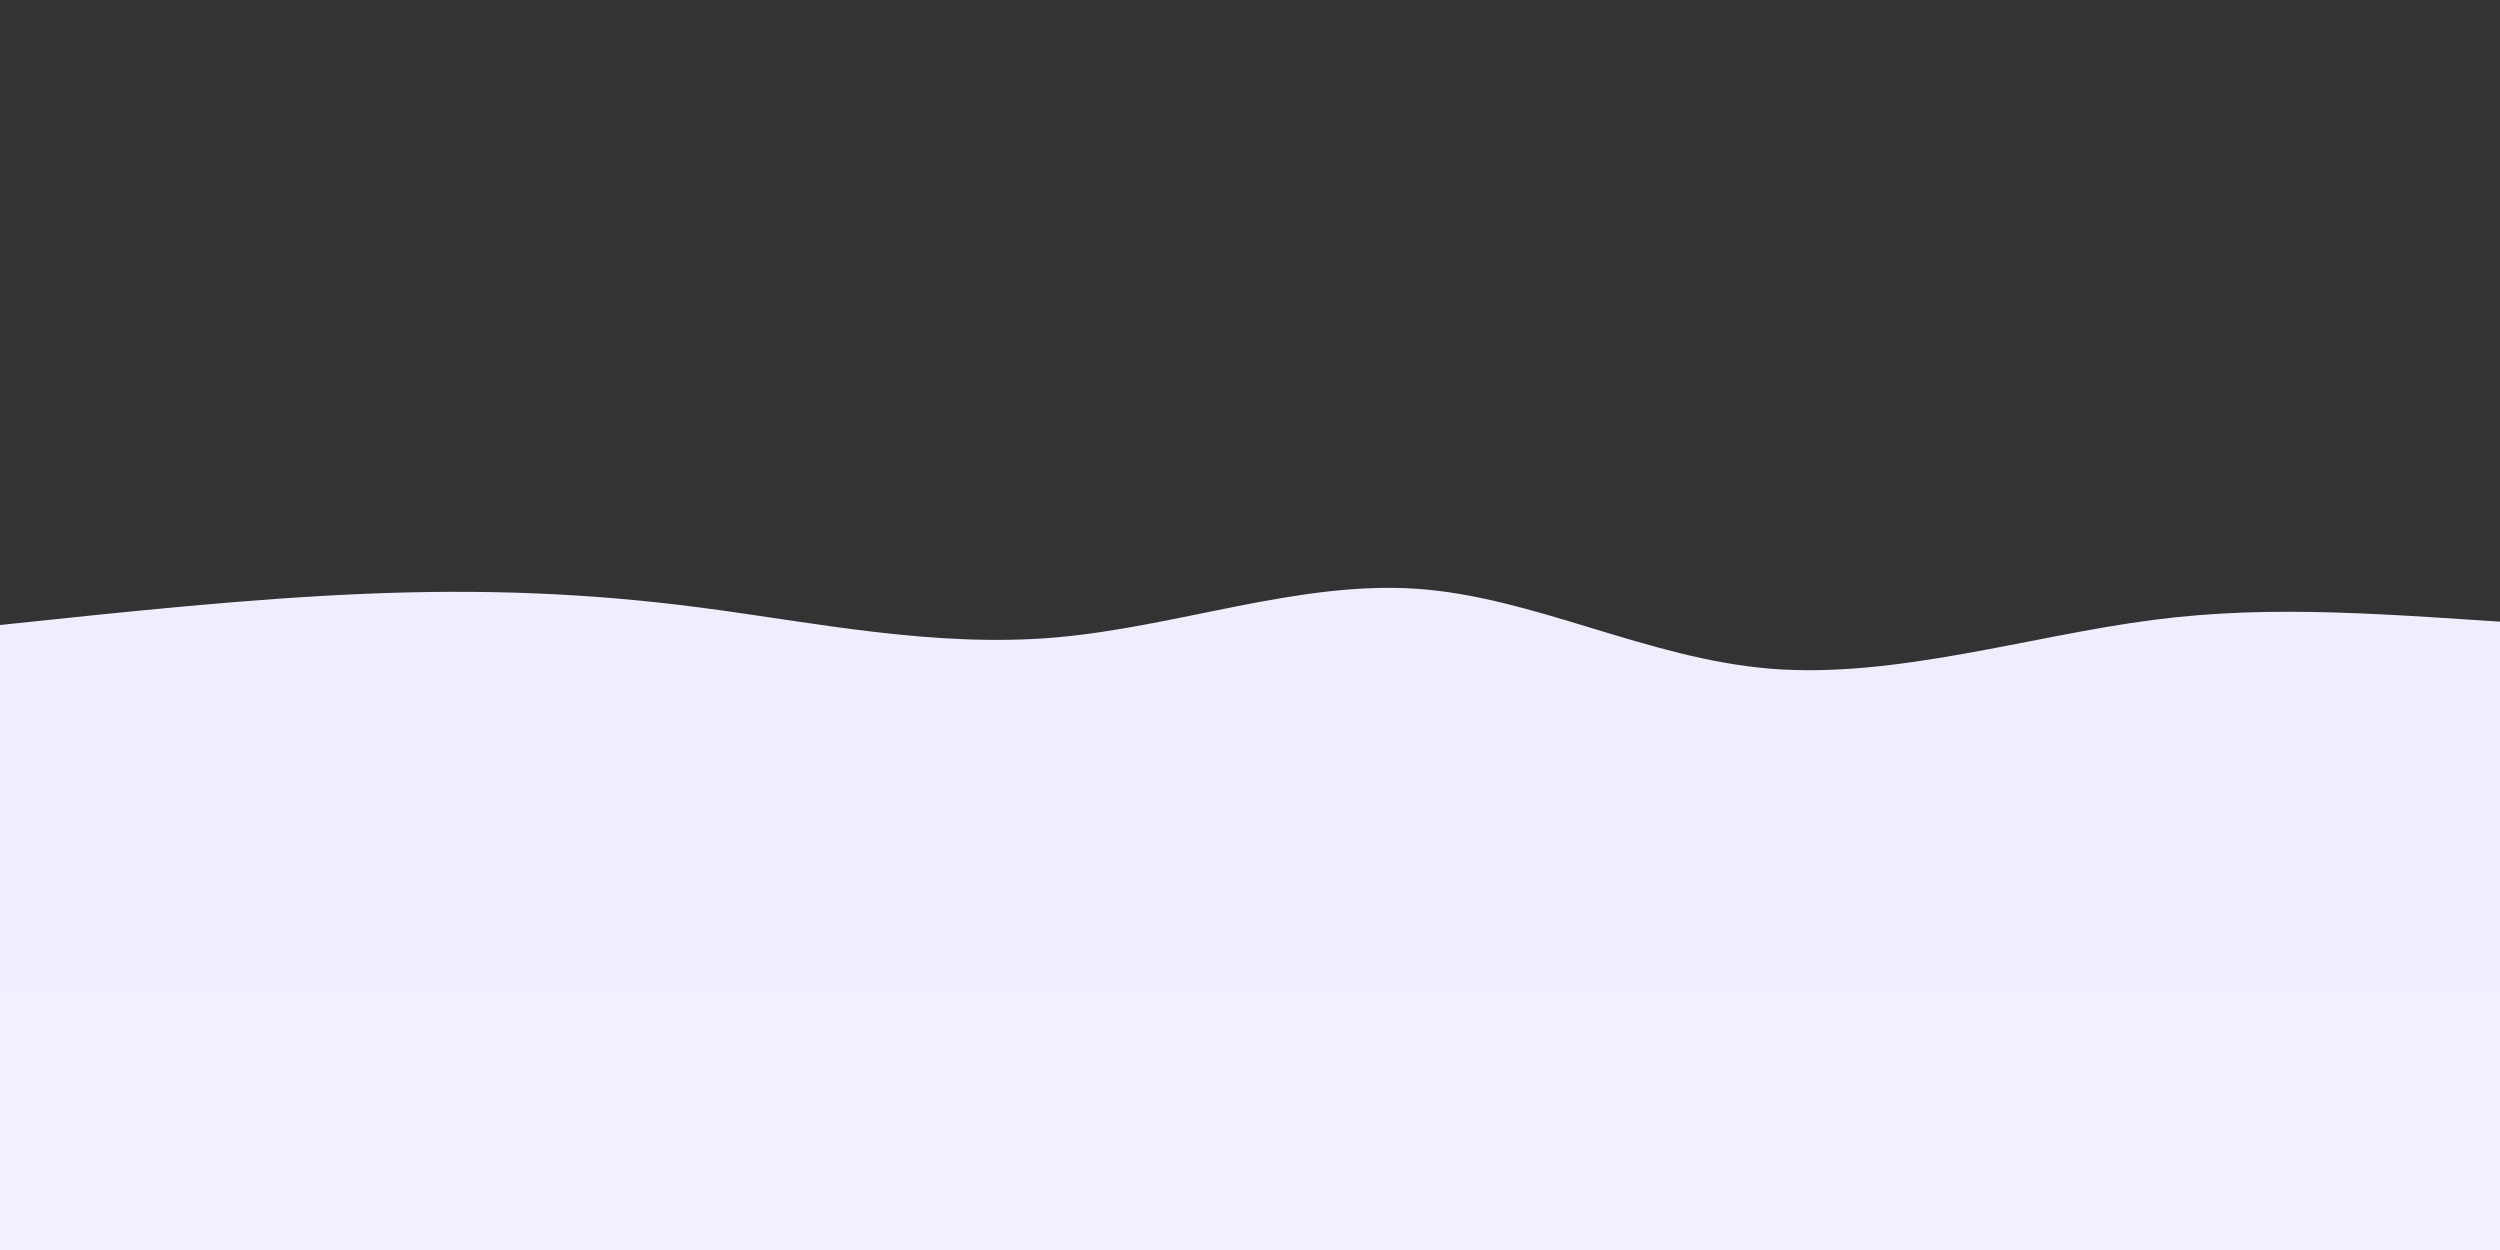 <svg width="2000" height="1000" xmlns="http://www.w3.org/2000/svg"><rect width="100%" height="100%" fill="#333333" stroke="none"/><defs><linearGradient id="a" gradientTransform="rotate(90)"><stop offset="5%" stop-color="#efedff"/><stop offset="95%" stop-color="#f3f1ff"/></linearGradient></defs><path fill="none" d="M0 0h2000v1000H0z"/><path d="M0 500c100.342-10.605 200.685-21.21 293-25 92.315-3.79 176.603-.768 267 11 90.397 11.768 186.902 32.28 284 24 97.098-8.28 194.79-45.353 289-39 94.21 6.353 184.941 56.134 284 64s206.445-26.181 305-39c98.555-12.819 188.277-4.41 318 4l-40 500H0Z" fill="url(#a)"/></svg>